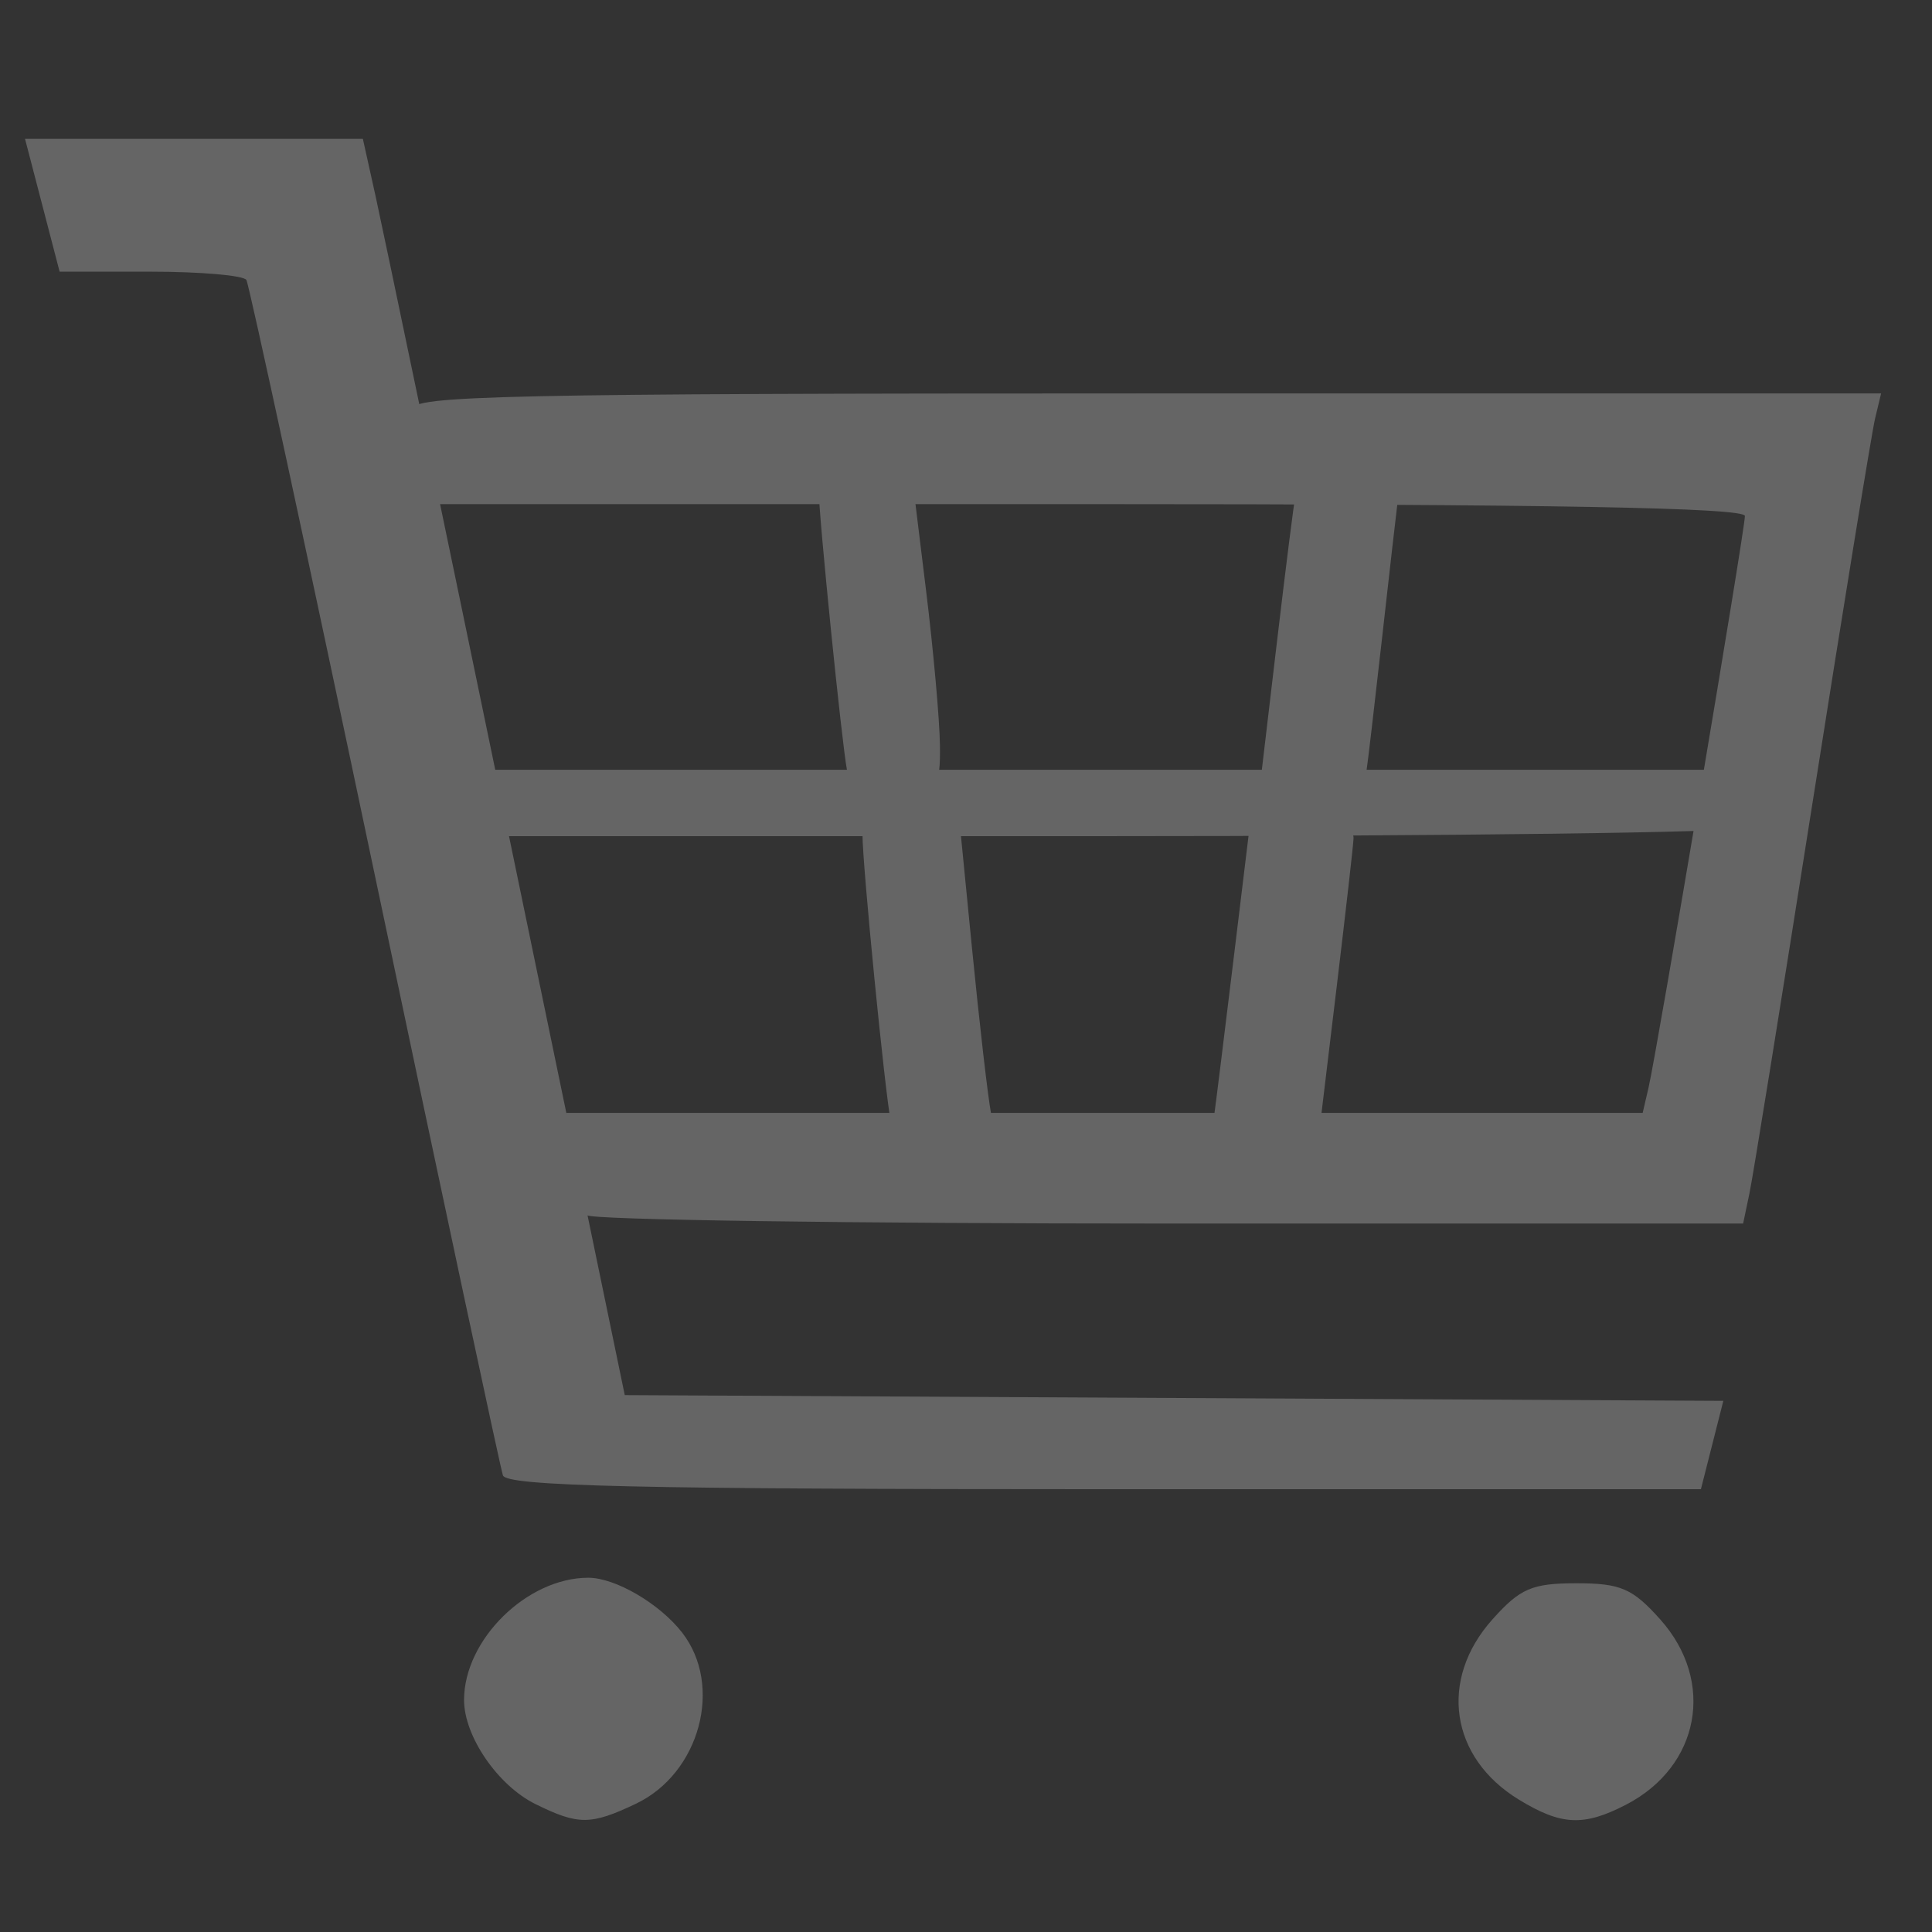 <svg style="height:75px;width:75px;" viewBox="0 0 500 500" xmlns="http://www.w3.org/2000/svg" height="500" width="500" version="1.1"  id="Shopping-Cart">
  <rect x="0" y="0" width="500" height="500" fill="#333333" stroke="none"/>
  <path id="path847" style="opacity: 1; fill: rgb(101, 101, 101); fill-opacity: 1; stroke: yellow; stroke-width: 0px; stroke-opacity: 1;" d="m 407.952,409.749 c -11.469,0 -14.542,1.325 -21.718,9.356 -13.934,15.597 -10.966,35.774 6.863,46.645 10.975,6.692 16.769,6.964 27.712,1.304 19.137,-9.897 23.204,-31.897 8.861,-47.95 -7.176,-8.031 -10.249,-9.356 -21.718,-9.356 z M 152.255,408.318 c -15.869,0 -32.158,16.028 -32.158,31.641 0,9.388 8.738,22.129 18.47,26.932 11.101,5.479 14.306,5.47 25.987,-0.074 16.555,-7.857 22.688,-30.54 11.977,-44.308 -5.836,-7.502 -17.28,-14.191 -24.276,-14.191 z m 83.349,-199.057 c -9.31,0 -12.394,1.679 -12.394,6.738 0,7.933 5.783,66.514 7.34,74.358 0.656,3.306 6.19,5.407 14.245,5.407 11.197,0 12.949,-1.134 11.695,-7.568 -0.811,-4.163 -3.052,-23.628 -4.983,-43.254 l -3.512,-35.682 z m 87.719,5.393 -4.259,35.054 c -2.342,19.28 -4.507,36.725 -4.814,38.766 l -0.557,3.712 13.952,-0.373 13.952,-0.373 4.336,-36.057 c 2.384,-19.831 4.347,-37.108 4.362,-38.393 0.024,-2.111 -1.282,-2.336 -13.474,-2.336 z m -207.348,-15.443 1.419,8.595 1.422,8.593 h 165.876 c 91.232,0 165.896,-0.968 165.92,-2.15 0.024,-1.182 0.92,-5.048 1.991,-8.593 l 1.946,-6.446 H 285.261 Z m 102.983,-76.093 c -4.485,0.164 -7.074,1.475 -7.074,3.727 0,6.522 5.994,65.791 7.34,72.588 0.628,3.169 5.863,5.417 12.619,5.417 10.719,0 11.539,-0.854 11.415,-11.917 -0.073,-6.555 -1.688,-24.594 -3.588,-40.087 l -3.454,-28.17 -12.167,-1.33 c -1.891,-0.207 -3.596,-0.282 -5.091,-0.228 z m 130.072,2.94 c -10.615,0 -13.281,0.395 -13.738,2.036 -0.312,1.12 -2.497,18.377 -4.856,38.347 l -4.288,36.307 h 13.474 c 13.143,0 13.49,-0.078 14.008,-3.138 0.292,-1.726 2.115,-17.256 4.05,-34.511 1.936,-17.256 3.746,-33.1 4.021,-35.209 l 0.499,-3.832 z M 296.155,101.819 c -164.073,0 -190.45,0.571 -189.069,4.093 0.883,2.251 2.489,8.697 3.568,14.323 l 1.962,10.23 h 169.482 c 118.811,0 169.485,0.917 169.485,3.074 0,3.624 -22.758,138.604 -24.958,148.026 l -1.503,6.446 H 285.851 146.581 l 2.059,12.174 c 1.132,6.696 2.643,13.139 3.358,14.32 0.714,1.182 68.308,2.15 150.208,2.15 h 148.91 l 1.652,-7.877 c 0.908,-4.333 8.244,-49.77 16.305,-100.972 8.061,-51.203 15.353,-95.996 16.205,-99.541 l 1.549,-6.446 z M 6.475,35.936 l 4.478,17.186 4.476,17.188 h 23.524 c 12.937,0 24.101,0.965 24.81,2.147 0.709,1.182 15.663,70.469 33.23,153.968 17.568,83.499 32.49,153.427 33.162,155.397 0.956,2.805 34.661,3.581 155.629,3.581 h 154.411 l 2.902,-11.432 2.899,-11.432 -142.154,-0.742 -142.154,-0.742 -30.55,-147.522 C 114.333,132.397 99.082,59.246 97.246,50.975 L 93.909,35.936 H 50.19 Z" class=""></path>
</svg>